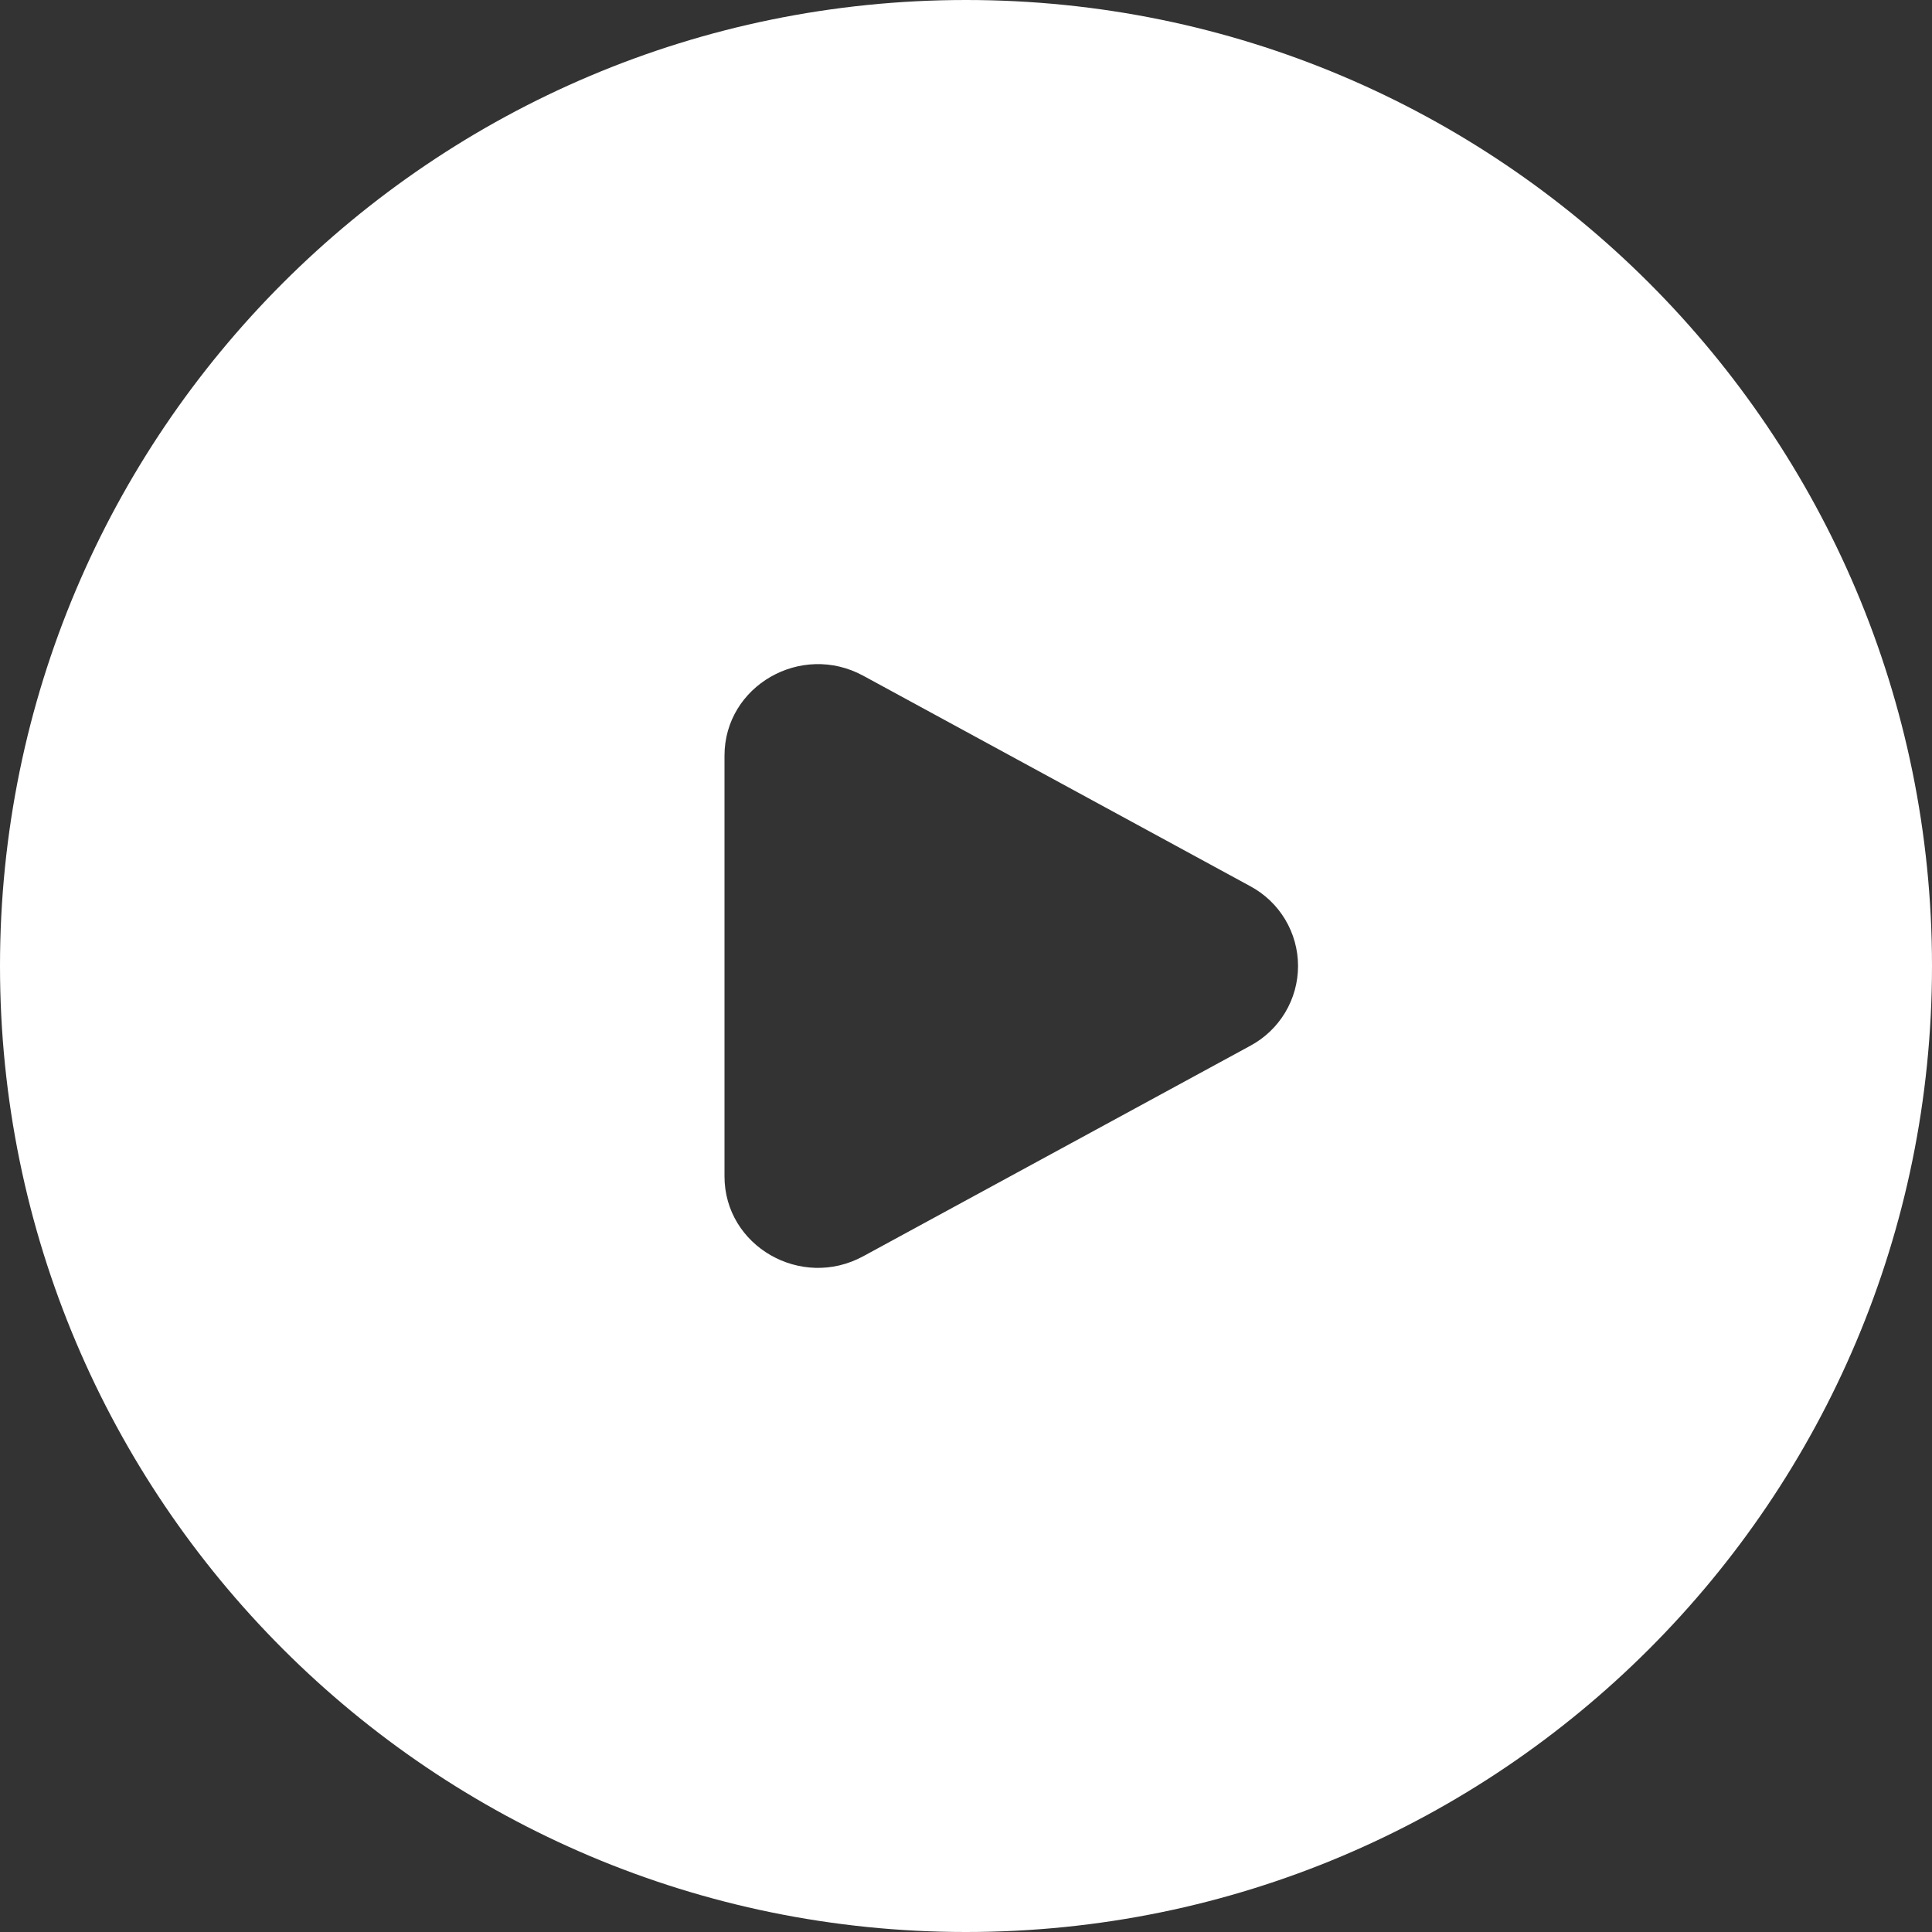 <svg width="80" height="80" viewBox="0 0 80 80" fill="none" xmlns="http://www.w3.org/2000/svg">
<rect x="0" y="0" width="80" height="80" fill="#333333" stroke="none"/>
<path d="M40 0C62.091 0 80 17.909 80 40C80 62.091 62.091 80 40 80C17.909 80 0 62.091 0 40C0 17.909 17.909 0 40 0ZM35.746 27.981C33.167 26.58 30 28.404 30 31.291V48.71C30 51.596 33.167 53.421 35.746 52.018L51.762 43.309C52.362 42.989 52.864 42.512 53.214 41.93C53.564 41.347 53.749 40.68 53.749 40C53.749 39.32 53.564 38.653 53.214 38.07C52.864 37.488 52.362 37.011 51.762 36.691L35.746 27.981Z" fill="white"/>
</svg>
